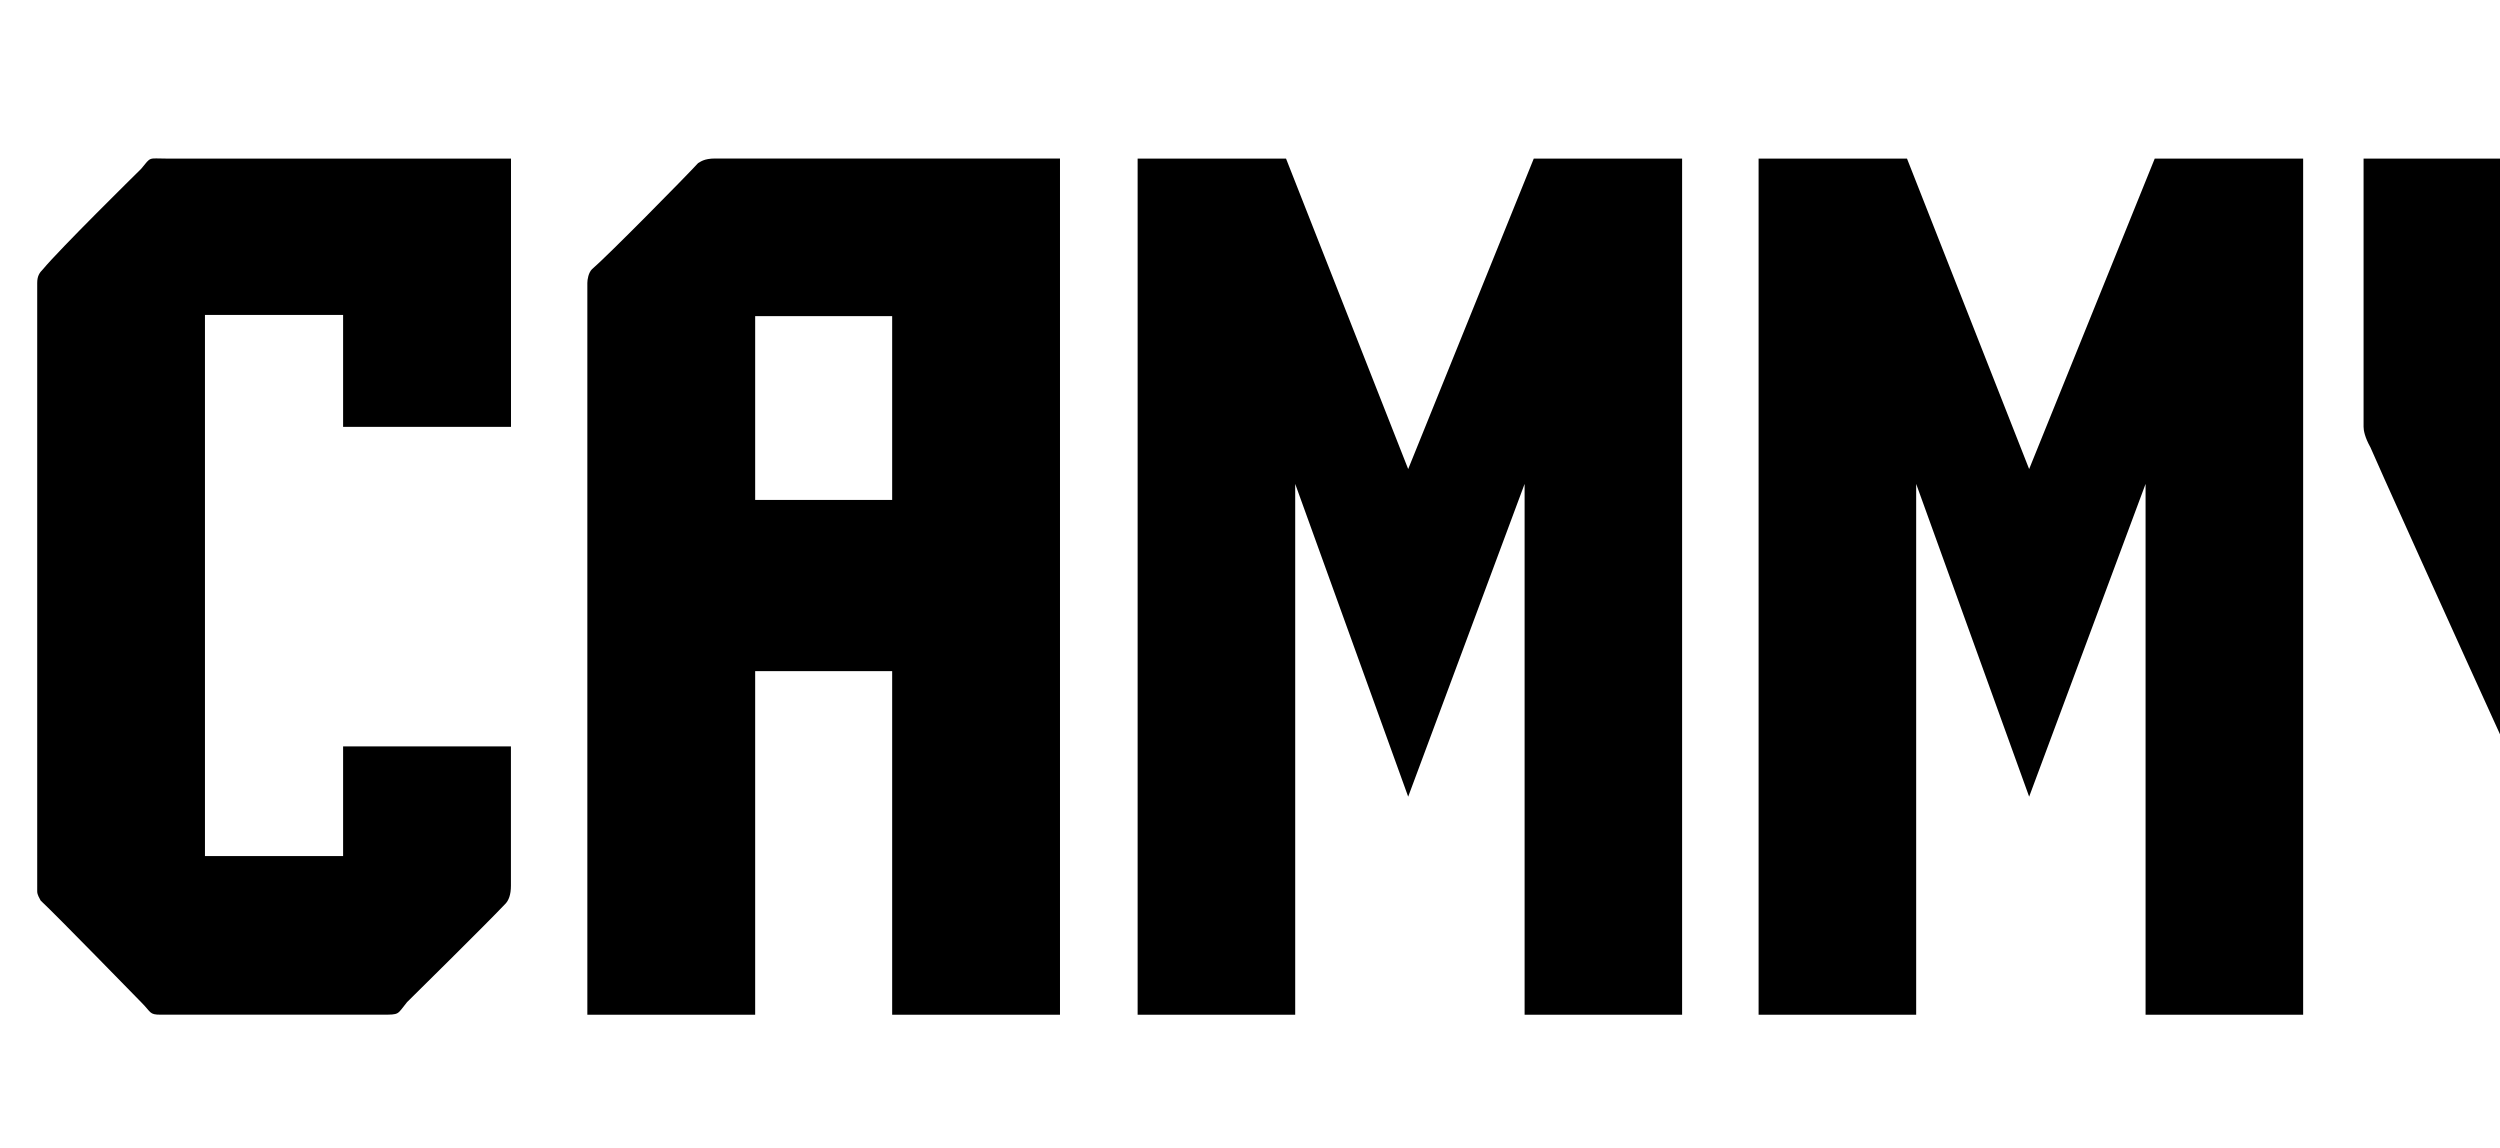 <svg id="a" xmlns="http://www.w3.org/2000/svg" viewBox="0 0 348.73 160.1"><path d="m47.86,59.54v-15.61h-19.27v75.48h19.27v-15.29h23.41v19.43c0,1.27-.32,2.07-.8,2.55-2.87,3.03-12.9,12.9-13.69,13.69-1.43,1.75-.96,1.75-3.5,1.75h-30.89c-1.59,0-1.27-.32-2.71-1.75-.8-.8-11.47-11.78-14.01-14.17-.16-.32-.48-.8-.48-1.27V39.47c0-.96.32-1.43.8-1.91,2.39-2.87,12.74-13.06,13.7-14.01,1.43-1.75.96-1.43,3.5-1.43h48.09v37.42h-23.41Z"></path><path d="m147.86,22.12v119.43h-23.41v-47.93h-19.11v47.93h-23.41V39.47c0-.48.16-1.43.64-1.91,2.07-1.75,13.06-12.9,14.81-14.81.32-.16.8-.64,2.39-.64h48.09Zm-23.41,21.98h-19.11v25.64h19.11v-25.64Z"></path><path d="m234.64,22.12v119.43h-21.97v-74.05l-16.24,43.63-15.76-43.63v74.05h-21.98V22.12h20.7l17.04,43.31,17.52-43.31h20.7Z"></path><path d="m321.27,22.12v119.43h-21.98v-74.05l-16.24,43.63-15.76-43.63v74.05h-21.98V22.12h20.7l17.04,43.31,17.52-43.31h20.7Z"></path><path d="m395.63,22.12v37.42c0,.48-.48,1.43-.96,2.87-.16.48-11.15,24.84-20.38,44.75v34.4h-23.41v-34.4c-9.08-19.91-20.06-44.27-20.22-44.75-.8-1.43-.96-2.39-.96-2.87V22.12h23.41v37.42l9.55,22.13,9.55-22.13V22.12h23.41Z"></path></svg>